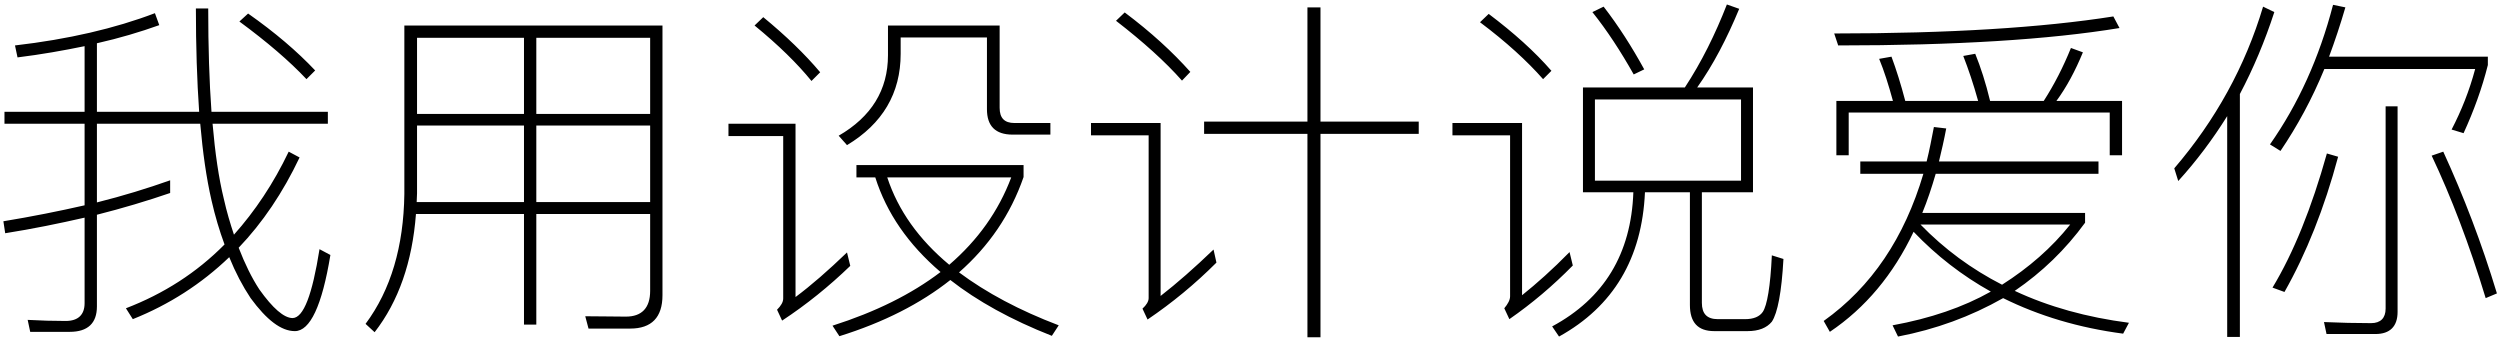 <?xml version="1.0" encoding="UTF-8"?>
<svg width="331px" height="45px" viewBox="0 0 331 45" version="1.1" xmlns="http://www.w3.org/2000/svg" xmlns:xlink="http://www.w3.org/1999/xlink">
    <!-- Generator: Sketch 46.2 (44496) - http://www.bohemiancoding.com/sketch -->
    <title>我用设计说爱你</title>
    <desc>Created with Sketch.</desc>
    <defs></defs>
    <g id="Page-2" stroke="none" stroke-width="1" fill="none" fill-rule="evenodd">
        <g id="下载页-更多状态" transform="translate(-554, -3893)">
            <g id="底部作品" transform="translate(0, 3862)">
                <rect id="Rectangle-6" fill="#FFFFFF" x="0" y="0" width="1440" height="590"></rect>
                <path d="M576.528,54.872 L576.528,56.552 C573.456,57.608 570.24,58.568 566.832,59.432 L566.832,71.576 C566.832,73.784 565.632,74.936 563.232,74.936 L558,74.936 L557.664,73.352 C559.392,73.448 561.072,73.496 562.704,73.496 C564.336,73.496 565.2,72.68 565.2,71.144 L565.2,59.816 C561.84,60.584 558.336,61.304 554.688,61.88 L554.448,60.296 C558.24,59.672 561.84,58.952 565.2,58.184 L565.2,47.384 L554.592,47.384 L554.592,45.8 L565.2,45.8 L565.2,37.112 C562.416,37.688 559.44,38.216 556.32,38.6 L555.984,37.016 C563.04,36.2 569.232,34.76 574.512,32.744 L575.088,34.328 C572.544,35.24 569.808,36.056 566.832,36.728 L566.832,45.8 L580.368,45.8 C580.08,41.672 579.936,37.112 579.936,32.12 L581.568,32.12 C581.568,37.256 581.712,41.816 582,45.8 L597.408,45.8 L597.408,47.384 L582.144,47.384 C582.48,51.272 582.96,54.584 583.632,57.32 C584.016,59.048 584.496,60.632 584.976,62.072 C587.76,58.952 590.208,55.304 592.224,51.08 L593.664,51.848 C591.456,56.504 588.768,60.488 585.6,63.8 C586.416,65.912 587.328,67.784 588.336,69.32 C590.112,71.816 591.6,73.112 592.752,73.112 C594.192,73.064 595.344,70.04 596.304,63.992 L597.744,64.76 C596.64,71.48 595.056,74.84 593.04,74.84 C591.216,74.84 589.296,73.352 587.184,70.472 C586.128,68.888 585.168,67.064 584.352,65.048 C580.656,68.6 576.384,71.336 571.584,73.256 L570.672,71.816 C575.664,69.896 580.032,67.112 583.728,63.368 C583.056,61.544 582.48,59.624 582,57.512 C581.328,54.584 580.848,51.224 580.512,47.384 L566.832,47.384 L566.832,57.8 C570.288,56.936 573.552,55.928 576.528,54.872 Z M586.848,32.792 C590.4,35.288 593.328,37.784 595.728,40.328 L594.576,41.48 C592.32,39.08 589.344,36.536 585.696,33.848 L586.848,32.792 Z M609.216,47.624 L609.216,56.6 C609.216,56.984 609.168,57.368 609.168,57.752 L623.376,57.752 L623.376,47.624 L609.216,47.624 Z M609.072,59.336 C608.592,65.672 606.768,70.904 603.6,74.984 L602.4,73.88 C605.76,69.368 607.44,63.608 607.536,56.696 L607.536,34.376 L641.712,34.376 L641.712,70.088 C641.712,73.016 640.272,74.504 637.44,74.504 L631.92,74.504 L631.488,72.872 C633.408,72.872 635.232,72.92 636.864,72.92 C638.976,72.92 640.08,71.768 640.08,69.512 L640.08,59.336 L625.008,59.336 L625.008,73.976 L623.376,73.976 L623.376,59.336 L609.072,59.336 Z M640.08,57.752 L640.08,47.624 L625.008,47.624 L625.008,57.752 L640.08,57.752 Z M640.08,46.088 L640.08,36.008 L625.008,36.008 L625.008,46.088 L640.08,46.088 Z M623.376,36.008 L609.216,36.008 L609.216,46.088 L623.376,46.088 L623.376,36.008 Z M655.056,33.272 L653.904,34.376 C657.072,36.968 659.568,39.416 661.44,41.72 L662.592,40.568 C660.576,38.168 658.032,35.72 655.056,33.272 Z M650.448,47.384 L659.328,47.384 L659.328,70.328 C661.392,68.792 663.648,66.824 666.144,64.424 L666.576,66.2 C663.792,68.888 660.768,71.336 657.552,73.448 L656.88,72.008 C657.408,71.48 657.696,71 657.696,70.52 L657.696,49.016 L650.448,49.016 L650.448,47.384 Z M667.392,52.856 L689.52,52.856 L689.52,54.44 C687.792,59.432 684.912,63.608 680.976,67.064 C684.576,69.752 688.992,72.104 694.176,74.072 L693.264,75.464 C687.888,73.352 683.376,70.856 679.824,68.072 C675.888,71.192 670.992,73.688 665.136,75.512 L664.224,74.12 C669.936,72.296 674.688,69.944 678.528,67.016 C674.256,63.368 671.376,59.192 669.888,54.488 L667.392,54.488 L667.392,52.856 Z M671.472,54.488 C672.912,58.856 675.648,62.696 679.68,66.056 C683.472,62.792 686.208,58.952 687.888,54.488 L671.472,54.488 Z M671.568,34.376 L686.352,34.376 L686.352,45.272 C686.352,46.616 686.976,47.288 688.32,47.288 L693.072,47.288 L693.072,48.824 L688.08,48.824 C685.776,48.824 684.672,47.672 684.672,45.464 L684.672,35.96 L673.248,35.96 L673.248,38.12 C673.248,43.352 670.848,47.384 666.144,50.216 L665.04,48.968 C669.36,46.472 671.568,42.92 671.568,38.312 L671.568,34.376 Z M713.424,47.096 L727.104,47.096 L727.104,31.976 L728.832,31.976 L728.832,47.096 L741.84,47.096 L741.84,48.728 L728.832,48.728 L728.832,75.656 L727.104,75.656 L727.104,48.728 L713.424,48.728 L713.424,47.096 Z M702.912,32.648 L701.76,33.752 C705.36,36.536 708.288,39.176 710.496,41.672 L711.6,40.52 C709.248,37.88 706.368,35.24 702.912,32.648 Z M698.448,47.288 L707.664,47.288 L707.664,70.184 C709.824,68.504 712.176,66.44 714.672,64.04 L715.056,65.768 C712.224,68.6 709.2,71.096 705.936,73.304 L705.264,71.864 C705.792,71.384 706.08,70.904 706.08,70.472 L706.08,48.92 L698.448,48.92 L698.448,47.288 Z M763.584,42.584 L777.072,42.584 C779.28,39.224 781.104,35.528 782.64,31.592 L784.272,32.168 C782.64,36.104 780.816,39.608 778.704,42.584 L786.096,42.584 L786.096,56.456 L779.328,56.456 L779.328,71.096 C779.328,72.536 780,73.256 781.44,73.256 L785.04,73.256 C786.192,73.256 786.96,72.92 787.392,72.296 C787.968,71.432 788.4,68.936 788.592,64.808 L790.128,65.288 C789.888,69.656 789.36,72.44 788.592,73.592 C787.92,74.408 786.864,74.84 785.376,74.84 L780.96,74.84 C778.8,74.84 777.744,73.688 777.744,71.384 L777.744,56.456 L771.792,56.456 C771.408,65.192 767.616,71.576 760.416,75.56 L759.504,74.216 C766.368,70.52 769.968,64.616 770.256,56.456 L763.584,56.456 L763.584,42.584 Z M784.512,54.92 L784.512,44.168 L765.168,44.168 L765.168,54.92 L784.512,54.92 Z M766.32,31.88 C768.288,34.424 770.064,37.208 771.696,40.184 L770.304,40.856 C768.576,37.784 766.752,35 764.832,32.6 L766.32,31.88 Z M751.104,32.84 L749.952,33.944 C753.408,36.536 756.192,39.08 758.304,41.48 L759.408,40.376 C757.2,37.832 754.416,35.336 751.104,32.84 Z M746.304,47.288 L755.52,47.288 L755.52,70.088 C757.44,68.552 759.552,66.68 761.808,64.376 L762.24,66.152 C759.6,68.84 756.816,71.192 753.84,73.256 L753.168,71.816 C753.648,71.24 753.936,70.712 753.936,70.232 L753.936,48.92 L746.304,48.92 L746.304,47.288 Z M834.96,44.36 L834.96,51.56 L833.328,51.56 L833.328,45.896 L798.768,45.896 L798.768,51.56 L797.136,51.56 L797.136,44.36 L804.624,44.36 C804.048,42.248 803.472,40.424 802.8,38.792 L804.432,38.504 C805.056,40.184 805.68,42.152 806.256,44.36 L815.904,44.36 C815.28,42.104 814.608,40.136 813.936,38.408 L815.52,38.12 C816.24,39.896 816.912,41.96 817.488,44.36 L824.592,44.36 C825.984,42.2 827.184,39.848 828.192,37.352 L829.776,37.928 C828.768,40.376 827.616,42.536 826.272,44.36 L834.96,44.36 Z M833.808,33.176 C824.4,34.664 812.064,35.432 796.848,35.432 L797.376,37.016 C812.88,37.016 825.312,36.248 834.624,34.712 L833.808,33.176 Z M810.048,47.816 L811.68,48.008 C811.392,49.544 811.056,50.984 810.72,52.376 L831.84,52.376 L831.84,54.008 L810.288,54.008 C809.76,55.832 809.184,57.56 808.512,59.192 L830.064,59.192 L830.064,60.488 C827.472,64.04 824.4,67.016 820.752,69.512 C825.264,71.624 830.304,73.016 835.872,73.736 L835.104,75.176 C829.248,74.408 823.968,72.824 819.216,70.472 C814.896,72.92 810.288,74.6 805.296,75.56 L804.576,74.072 C809.568,73.16 813.936,71.672 817.584,69.608 C813.792,67.496 810.384,64.856 807.36,61.688 C804.672,67.352 800.976,71.768 796.272,74.936 L795.456,73.496 C801.792,68.984 806.16,62.456 808.656,54.008 L800.304,54.008 L800.304,52.376 L809.088,52.376 C809.472,50.84 809.76,49.304 810.048,47.816 Z M808.272,60.728 C811.44,63.992 815.04,66.632 819.072,68.696 C822.624,66.44 825.648,63.8 828.096,60.728 L808.272,60.728 Z M848.88,46.376 C846.96,49.448 844.8,52.328 842.4,54.968 L841.872,53.288 C847.344,46.904 851.28,39.752 853.632,31.88 L855.12,32.6 C853.872,36.44 852.336,40.088 850.56,43.448 L850.56,75.608 L848.88,75.608 L848.88,46.376 Z M877.488,51.08 L875.952,51.608 C878.544,57.08 880.944,63.368 883.104,70.472 L884.592,69.848 C882.576,63.176 880.176,56.936 877.488,51.08 Z M861.744,40.136 C860.112,44.12 858.144,47.72 855.936,50.984 L854.544,50.12 C858.288,44.792 861.072,38.648 862.896,31.64 L864.528,31.976 C863.856,34.28 863.136,36.44 862.368,38.504 L883.392,38.504 L883.392,39.608 C882.624,42.68 881.52,45.704 880.176,48.632 L878.592,48.152 C879.888,45.656 880.944,43.016 881.712,40.136 L861.744,40.136 Z M868.512,75.224 L862.032,75.224 L861.696,73.64 C863.856,73.736 865.92,73.784 867.936,73.784 C869.184,73.784 869.856,73.112 869.856,71.864 L869.856,45.08 L871.44,45.08 L871.44,72.296 C871.44,74.216 870.432,75.224 868.512,75.224 Z M862.08,51.32 L863.568,51.752 C861.744,58.568 859.344,64.568 856.464,69.656 L854.88,69.08 C857.664,64.472 860.064,58.52 862.08,51.32 Z" id="我用设计说爱你" fill="#000000"></path>
            </g>
        </g>
    </g>
</svg>
